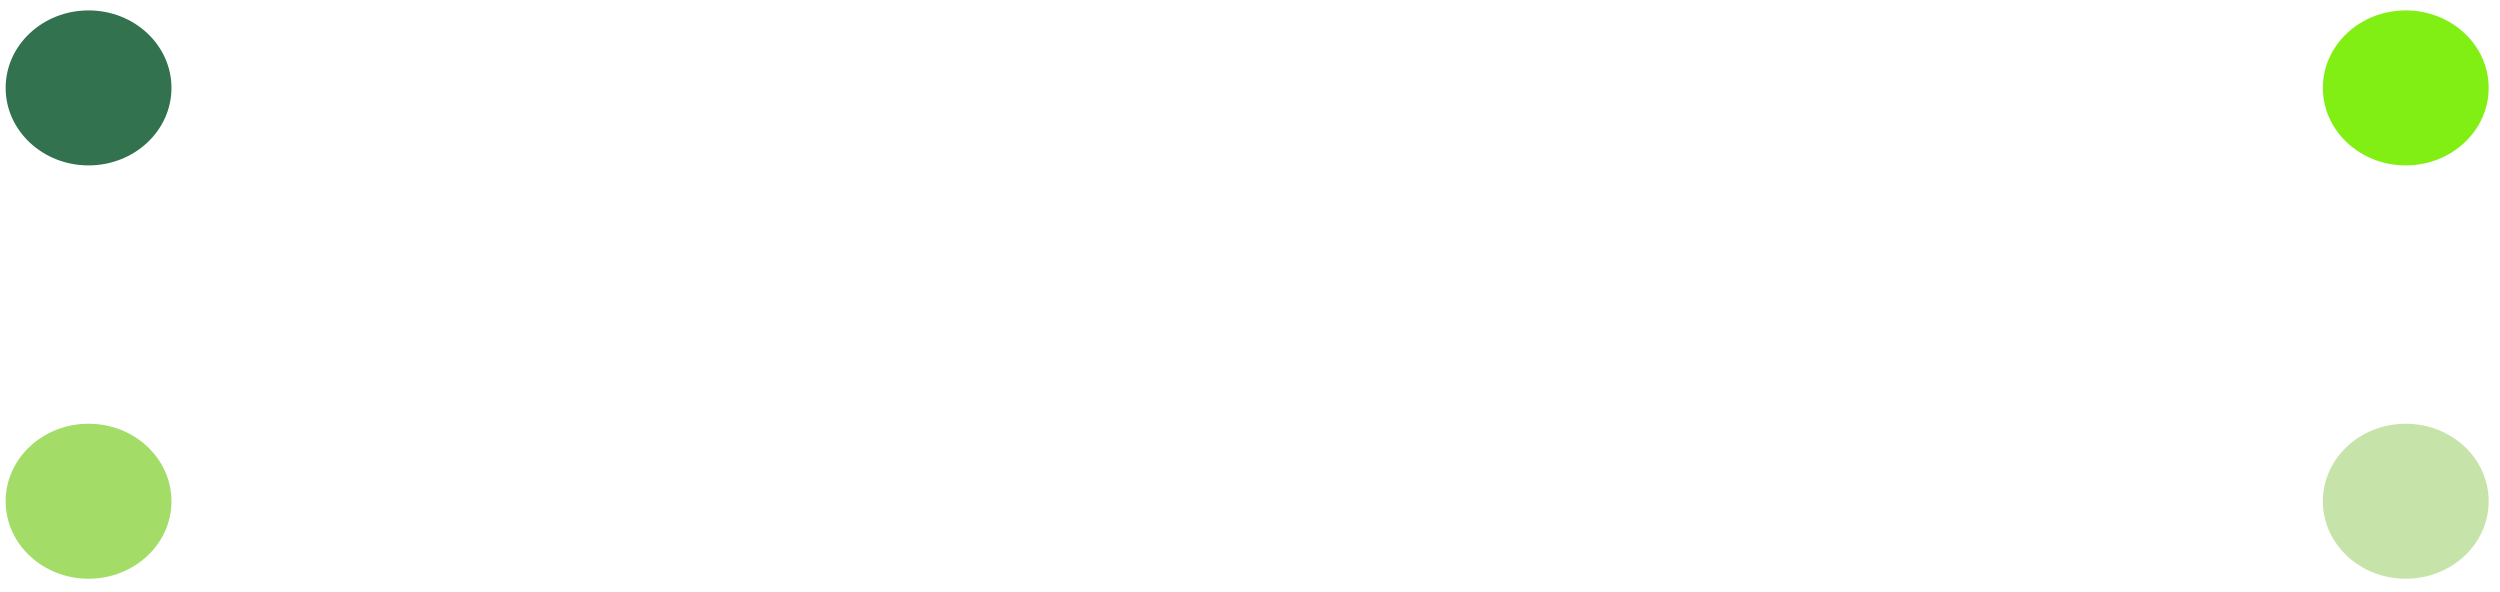 <svg width="173" height="41" viewBox="0 0 173 41" fill="none" xmlns="http://www.w3.org/2000/svg">
<ellipse cx="6.128" cy="6.083" rx="5.738" ry="5.363" fill="#33724E"/>
<ellipse cx="6.128" cy="34.686" rx="5.738" ry="5.363" fill="#A3DD68"/>
<ellipse cx="166.479" cy="6.083" rx="5.738" ry="5.363" fill="#82EF14"/>
<ellipse cx="166.479" cy="34.686" rx="5.738" ry="5.363" fill="#C6E4A9"/>
</svg>
